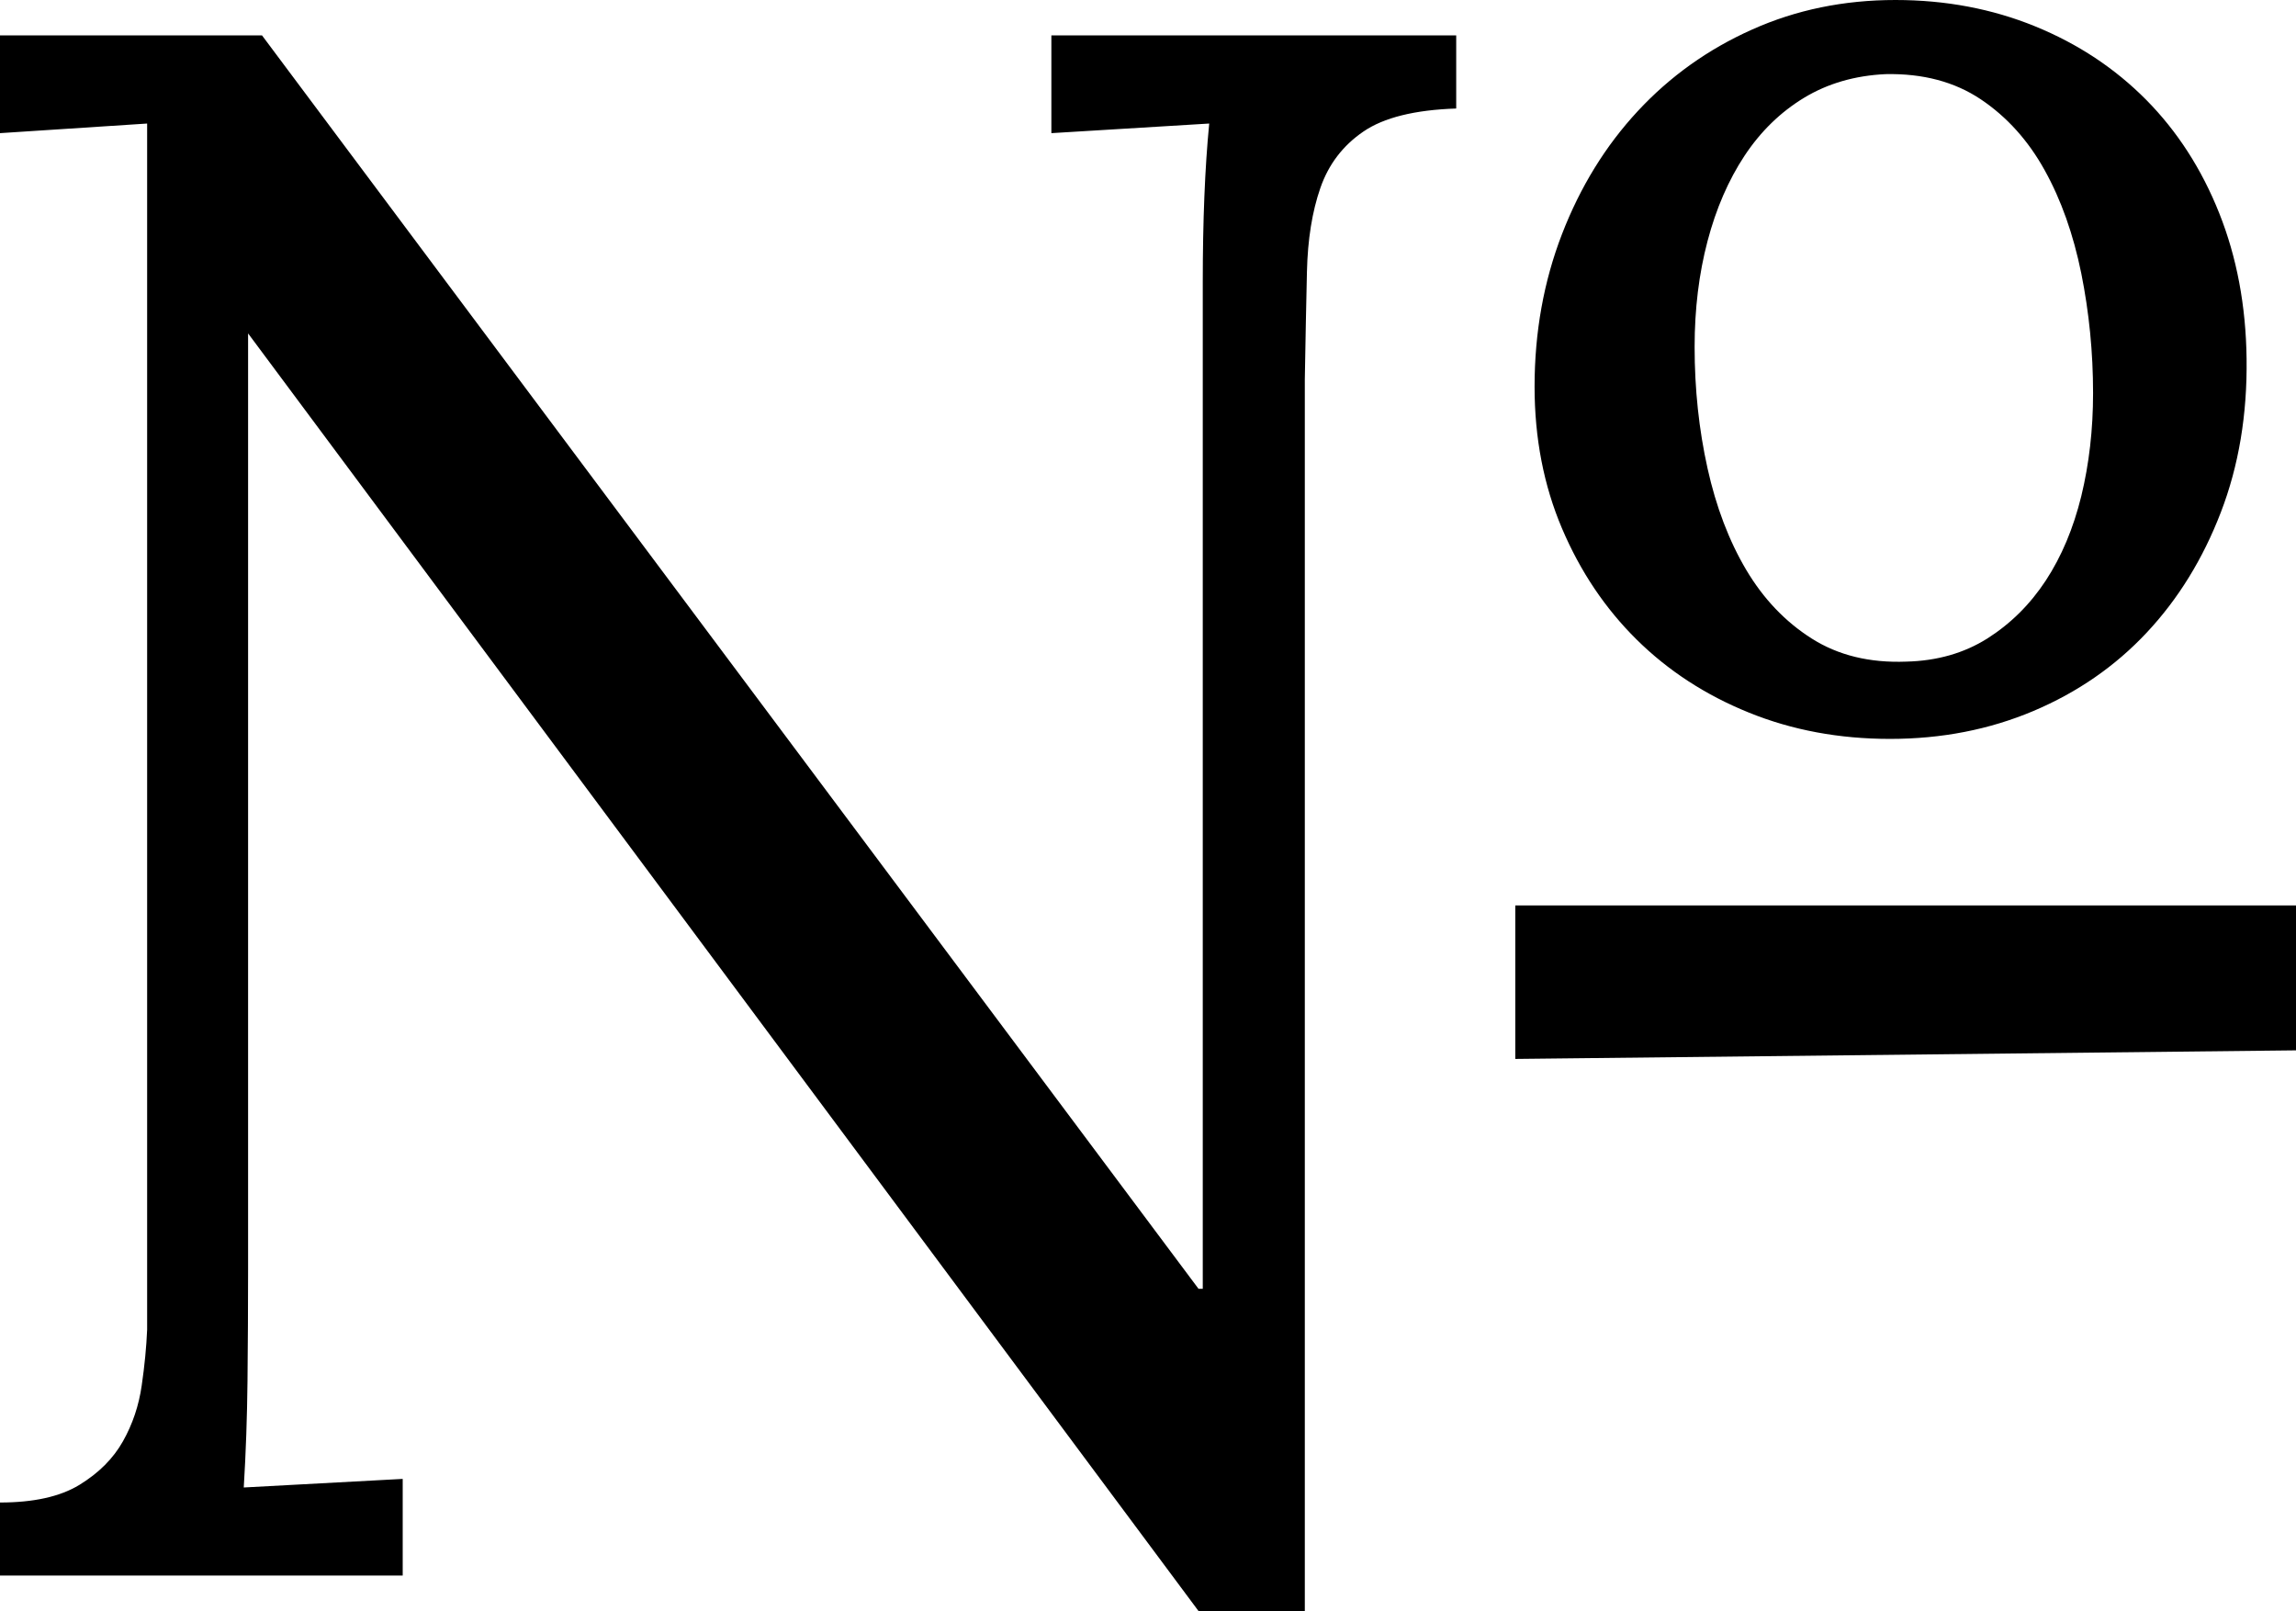 <svg width="31.318" height="21.973" viewBox="1.714 -43.462 31.318 21.973" xmlns="http://www.w3.org/2000/svg"><path d="M27.568 -43.462C28.252 -43.462 28.887 -43.342 29.473 -43.103C30.059 -42.864 30.564 -42.529 30.989 -42.1C31.414 -41.67 31.746 -41.155 31.985 -40.554C32.224 -39.954 32.349 -39.292 32.358 -38.569C32.368 -37.808 32.251 -37.109 32.007 -36.475C31.763 -35.84 31.426 -35.293 30.996 -34.834C30.566 -34.375 30.051 -34.019 29.451 -33.765C28.85 -33.511 28.198 -33.384 27.495 -33.384C26.802 -33.384 26.16 -33.503 25.569 -33.743C24.978 -33.982 24.468 -34.314 24.038 -34.739C23.608 -35.164 23.269 -35.669 23.02 -36.255C22.771 -36.841 22.646 -37.485 22.646 -38.188C22.646 -38.931 22.771 -39.624 23.02 -40.269C23.269 -40.913 23.613 -41.472 24.053 -41.946C24.492 -42.419 25.012 -42.791 25.613 -43.059C26.213 -43.328 26.865 -43.462 27.568 -43.462ZM21.577 -41.982C21.011 -41.963 20.588 -41.858 20.31 -41.667C20.032 -41.477 19.836 -41.221 19.724 -40.898C19.612 -40.576 19.551 -40.195 19.541 -39.756C19.531 -39.316 19.521 -38.828 19.512 -38.291L19.512 -21.489L18.062 -21.489L5.039 -38.994L5.098 -38.994L5.098 -26.147C5.098 -25.63 5.095 -25.125 5.09 -24.631C5.085 -24.138 5.068 -23.652 5.039 -23.174L7.207 -23.291L7.207 -21.973L1.714 -21.973L1.714 -22.969C2.173 -22.969 2.534 -23.049 2.798 -23.21C3.062 -23.372 3.259 -23.569 3.391 -23.804C3.523 -24.038 3.608 -24.292 3.647 -24.565C3.687 -24.839 3.711 -25.093 3.721 -25.327L3.721 -41.777L1.714 -41.646L1.714 -42.979L5.288 -42.979L18.062 -25.884L18.12 -25.884L18.12 -39.609C18.12 -40.449 18.149 -41.172 18.208 -41.777L16.055 -41.646L16.055 -42.979L21.577 -42.979ZM27.437 -42.451C27.017 -42.432 26.646 -42.324 26.323 -42.129C26.001 -41.934 25.73 -41.67 25.51 -41.338C25.291 -41.006 25.122 -40.618 25.005 -40.173C24.888 -39.729 24.829 -39.248 24.829 -38.73C24.829 -38.154 24.888 -37.603 25.005 -37.075C25.122 -36.548 25.298 -36.086 25.532 -35.691C25.767 -35.295 26.064 -34.983 26.426 -34.753C26.787 -34.524 27.217 -34.419 27.715 -34.438C28.135 -34.448 28.503 -34.553 28.821 -34.753C29.138 -34.954 29.404 -35.217 29.619 -35.544C29.834 -35.872 29.995 -36.255 30.103 -36.694C30.21 -37.134 30.264 -37.603 30.264 -38.101C30.264 -38.657 30.21 -39.202 30.103 -39.734C29.995 -40.266 29.829 -40.735 29.604 -41.14C29.38 -41.545 29.089 -41.868 28.733 -42.107C28.376 -42.346 27.944 -42.461 27.437 -42.451ZM22.383 -29.019L22.383 -31.113L33.032 -31.113L33.032 -29.136ZM22.383 -29.019"></path></svg>